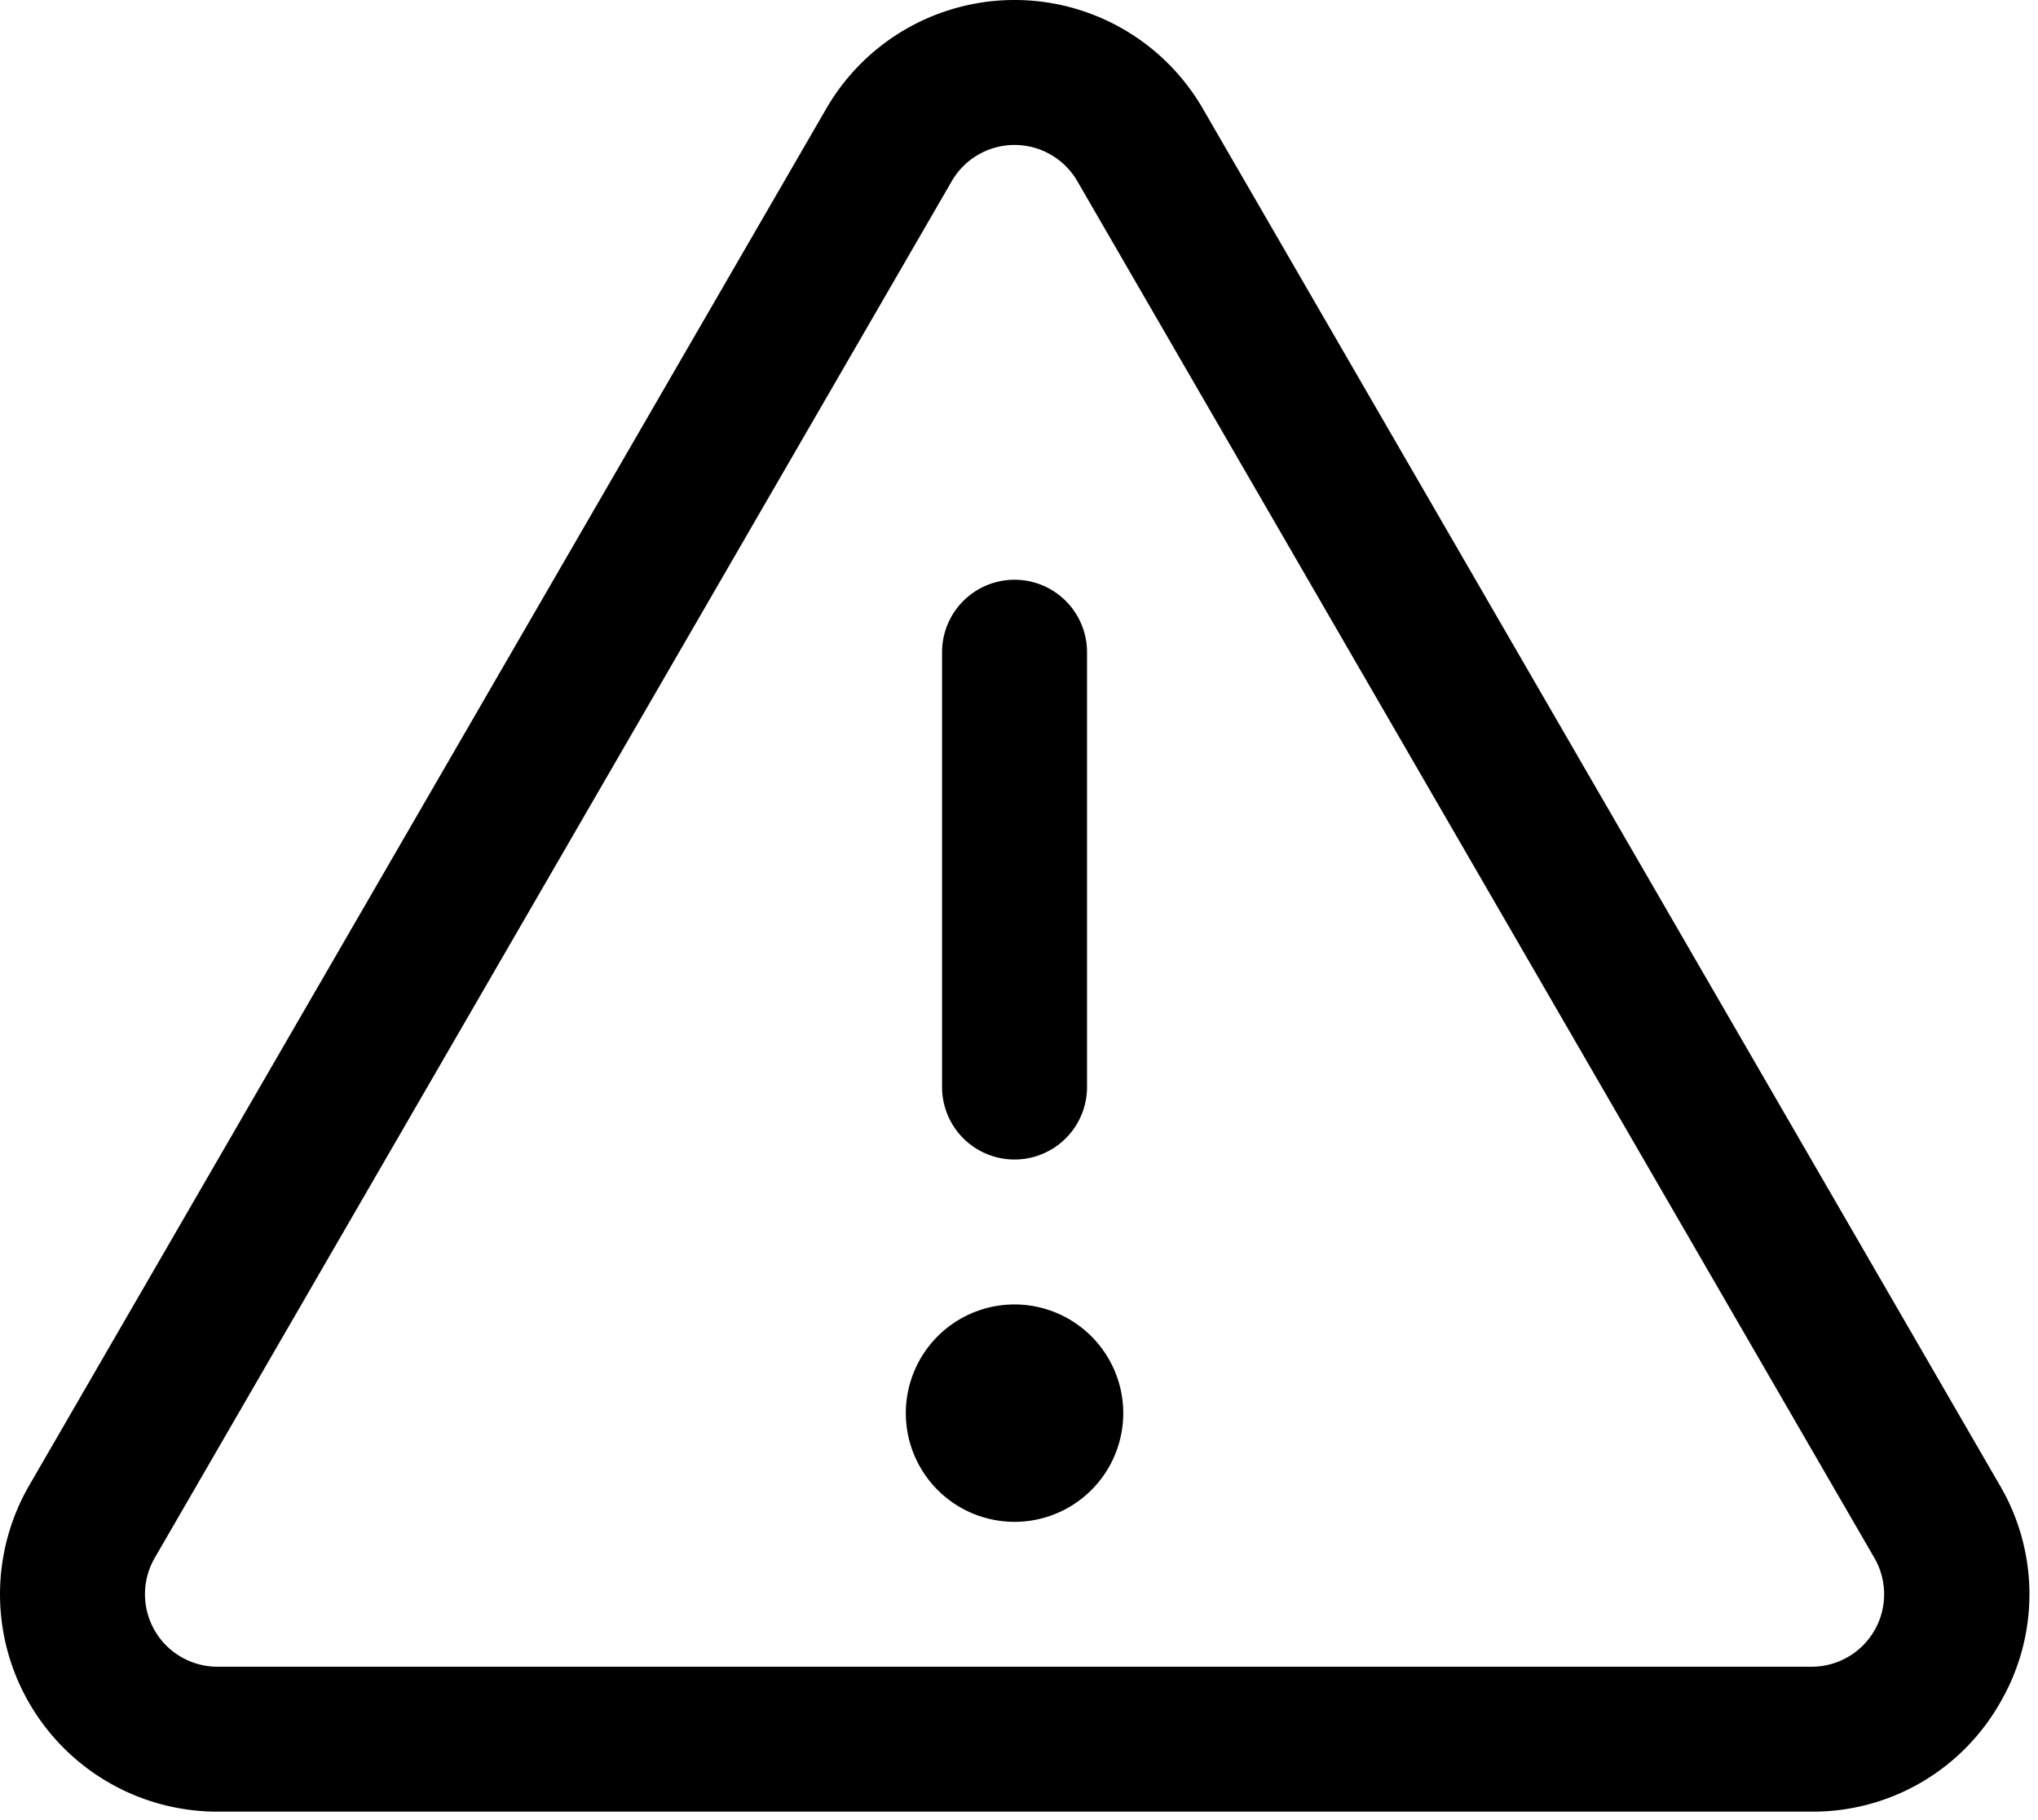 <svg xmlns="http://www.w3.org/2000/svg" width="150" height="134" viewBox="0 0 150 134">
    <path d="M69.337 80.023v-32.01a5.335 5.335 0 1 1 10.67 0v32.01a5.335 5.335 0 1 1-10.67 0Zm77.867 45.333a15.847 15.847 0 0 1-13.865 8.01H16.004a16.006 16.006 0 0 1-13.851-24.022L60.82 7.987a16.005 16.005 0 0 1 27.704 0l58.667 101.357a15.85 15.85 0 0 1 2.179 8.004 15.85 15.85 0 0 1-2.166 8.008Zm-9.247-10.668L79.289 13.332a5.336 5.336 0 0 0-9.234 0L11.387 114.688a5.338 5.338 0 0 0 1.949 7.292 5.331 5.331 0 0 0 2.668.716H133.34a5.333 5.333 0 0 0 5.335-5.34 5.343 5.343 0 0 0-.717-2.668ZM74.672 96.027a8.002 8.002 0 1 0 8.002 8.002 8.011 8.011 0 0 0-8.002-8.002Z"/>
</svg>
